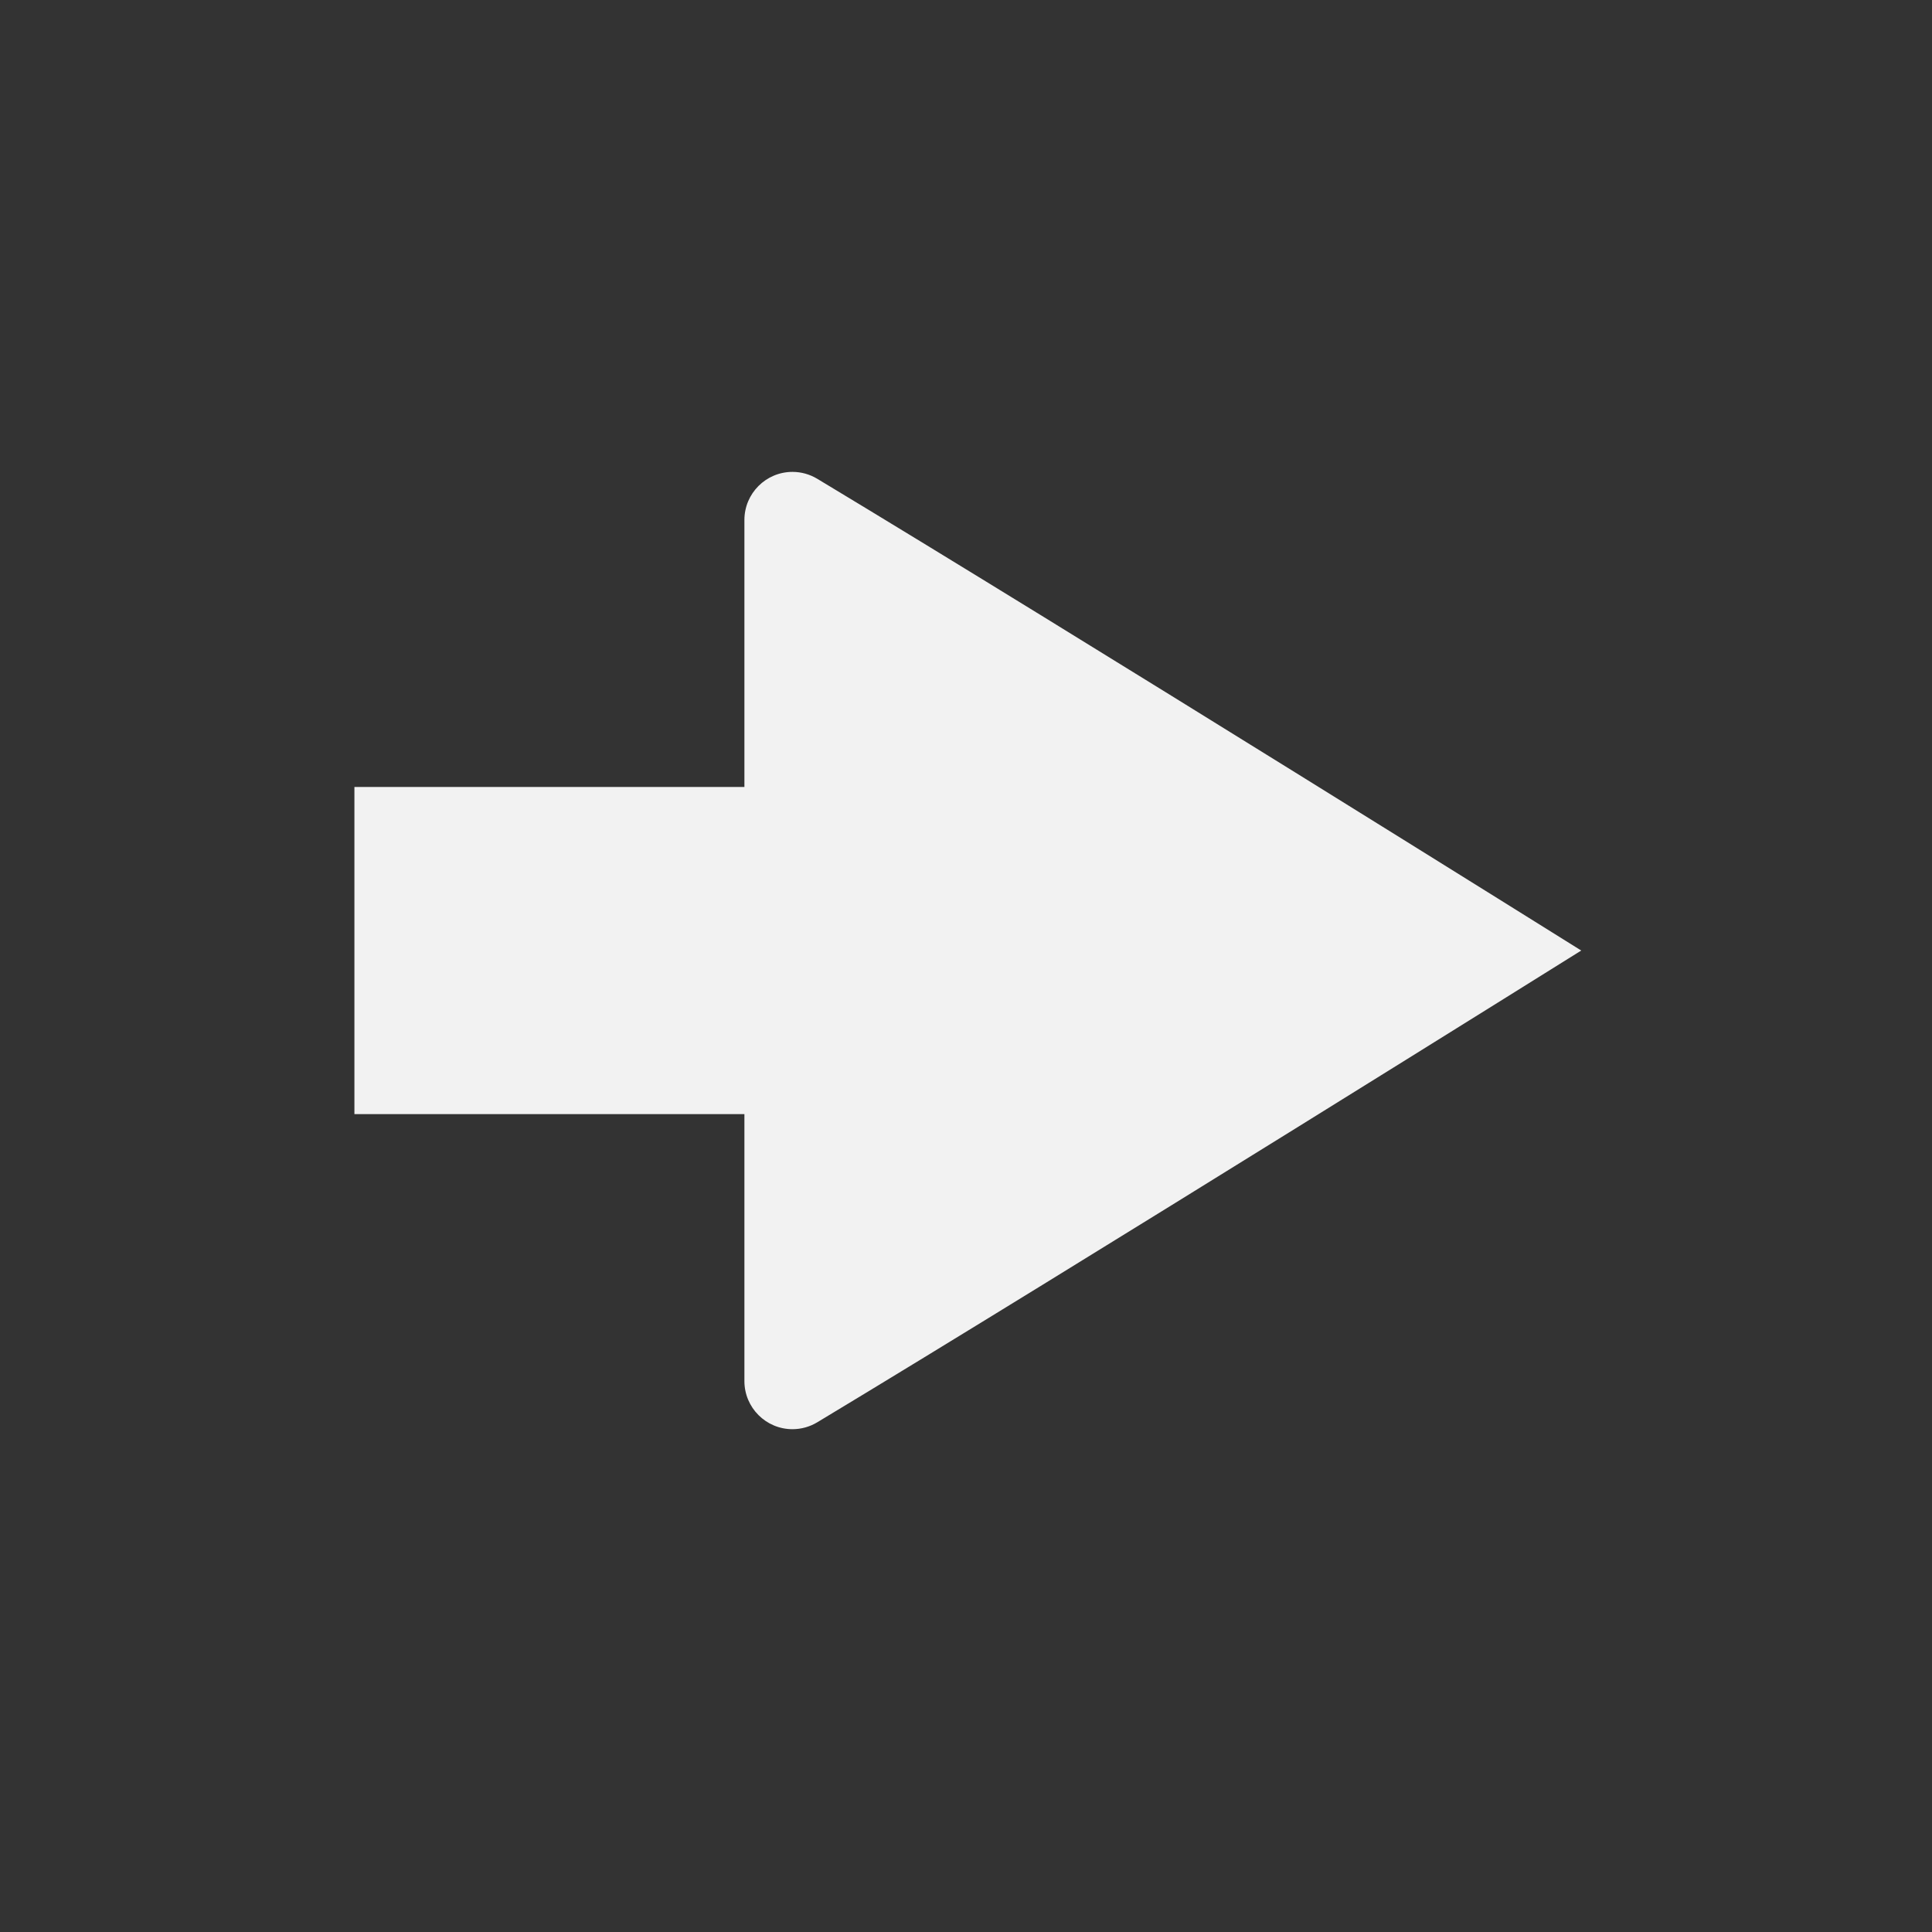 <?xml version="1.0" encoding="UTF-8" standalone="no"?>
<!-- Created with Inkscape (http://www.inkscape.org/) -->

<svg
   xmlns:dc="http://purl.org/dc/elements/1.1/"
   xmlns:cc="http://creativecommons.org/ns#"
   xmlns:rdf="http://www.w3.org/1999/02/22-rdf-syntax-ns#"
   xmlns:svg="http://www.w3.org/2000/svg"
   xmlns="http://www.w3.org/2000/svg"
   xmlns:sodipodi="http://sodipodi.sourceforge.net/DTD/sodipodi-0.dtd"
   xmlns:inkscape="http://www.inkscape.org/namespaces/inkscape"
   width="10cm"
   height="10cm"
   viewBox="0 0 354.331 354.331"
   id="svg2"
   version="1.1"
   inkscape:version="0.91 r13725"
   sodipodi:docname="NextLetter.svg">
  <rect x="0" y="0" width="354.331" height="354.331" fill="#333333" stroke="none"/>
  <defs
     id="defs4" />
  <sodipodi:namedview
     id="base"
     pagecolor="#ffffff"
     bordercolor="#666666"
     borderopacity="1.0"
     inkscape:pageopacity="0.0"
     inkscape:pageshadow="2"
     inkscape:zoom="2.8284271"
     inkscape:cx="141.45879"
     inkscape:cy="194.41237"
     inkscape:document-units="px"
     inkscape:current-layer="layer1"
     showgrid="true"
     units="cm"
     inkscape:snap-bbox="true"
     inkscape:bbox-paths="true"
     inkscape:snap-page="true"
     inkscape:bbox-nodes="true"
     inkscape:snap-bbox-edge-midpoints="true"
     inkscape:snap-bbox-midpoints="true"
     inkscape:window-width="2560"
     inkscape:window-height="1387"
     inkscape:window-x="-8"
     inkscape:window-y="-8"
     inkscape:window-maximized="1"
     inkscape:snap-object-midpoints="true"
     inkscape:snap-center="true"
     inkscape:snap-to-guides="false"
     inkscape:object-paths="true"
     inkscape:snap-intersection-paths="true"
     inkscape:object-nodes="true"
     inkscape:snap-smooth-nodes="true"
     inkscape:snap-midpoints="true"
     inkscape:snap-grids="true">
    <inkscape:grid
       type="xygrid"
       id="grid4686" />
  </sodipodi:namedview>
  <g
     inkscape:label="Layer 1"
     inkscape:groupmode="layer"
     id="layer1"
     transform="translate(0,-698.032)">
    <path
       style="opacity:1;fill:#f2f2f2;fill-opacity:1;fill-rule:evenodd;stroke:none;stroke-width:4.385;stroke-linecap:butt;stroke-linejoin:miter;stroke-miterlimit:4;stroke-dasharray:none;stroke-opacity:1"
       d="m 145.348,960.148 c 1.605,-0.003 3.179,-0.444 4.553,-1.275 C 196.771,930.653 290,872.361 290,872.361 c 0,0 -93.229,-58.29 -140.1,-86.51 -1.373,-0.831 -2.947,-1.272 -4.553,-1.275 -4.873,0 -8.822,3.951 -8.822,8.824 l 0,48.962 -71.525,0 0,60 71.525,0 0,48.962 c 0,4.873 3.949,8.824 8.822,8.824 z"
       id="path3335"
       inkscape:connector-curvature="0"
       sodipodi:nodetypes="cccccsccccsc" />
  </g>
</svg>
